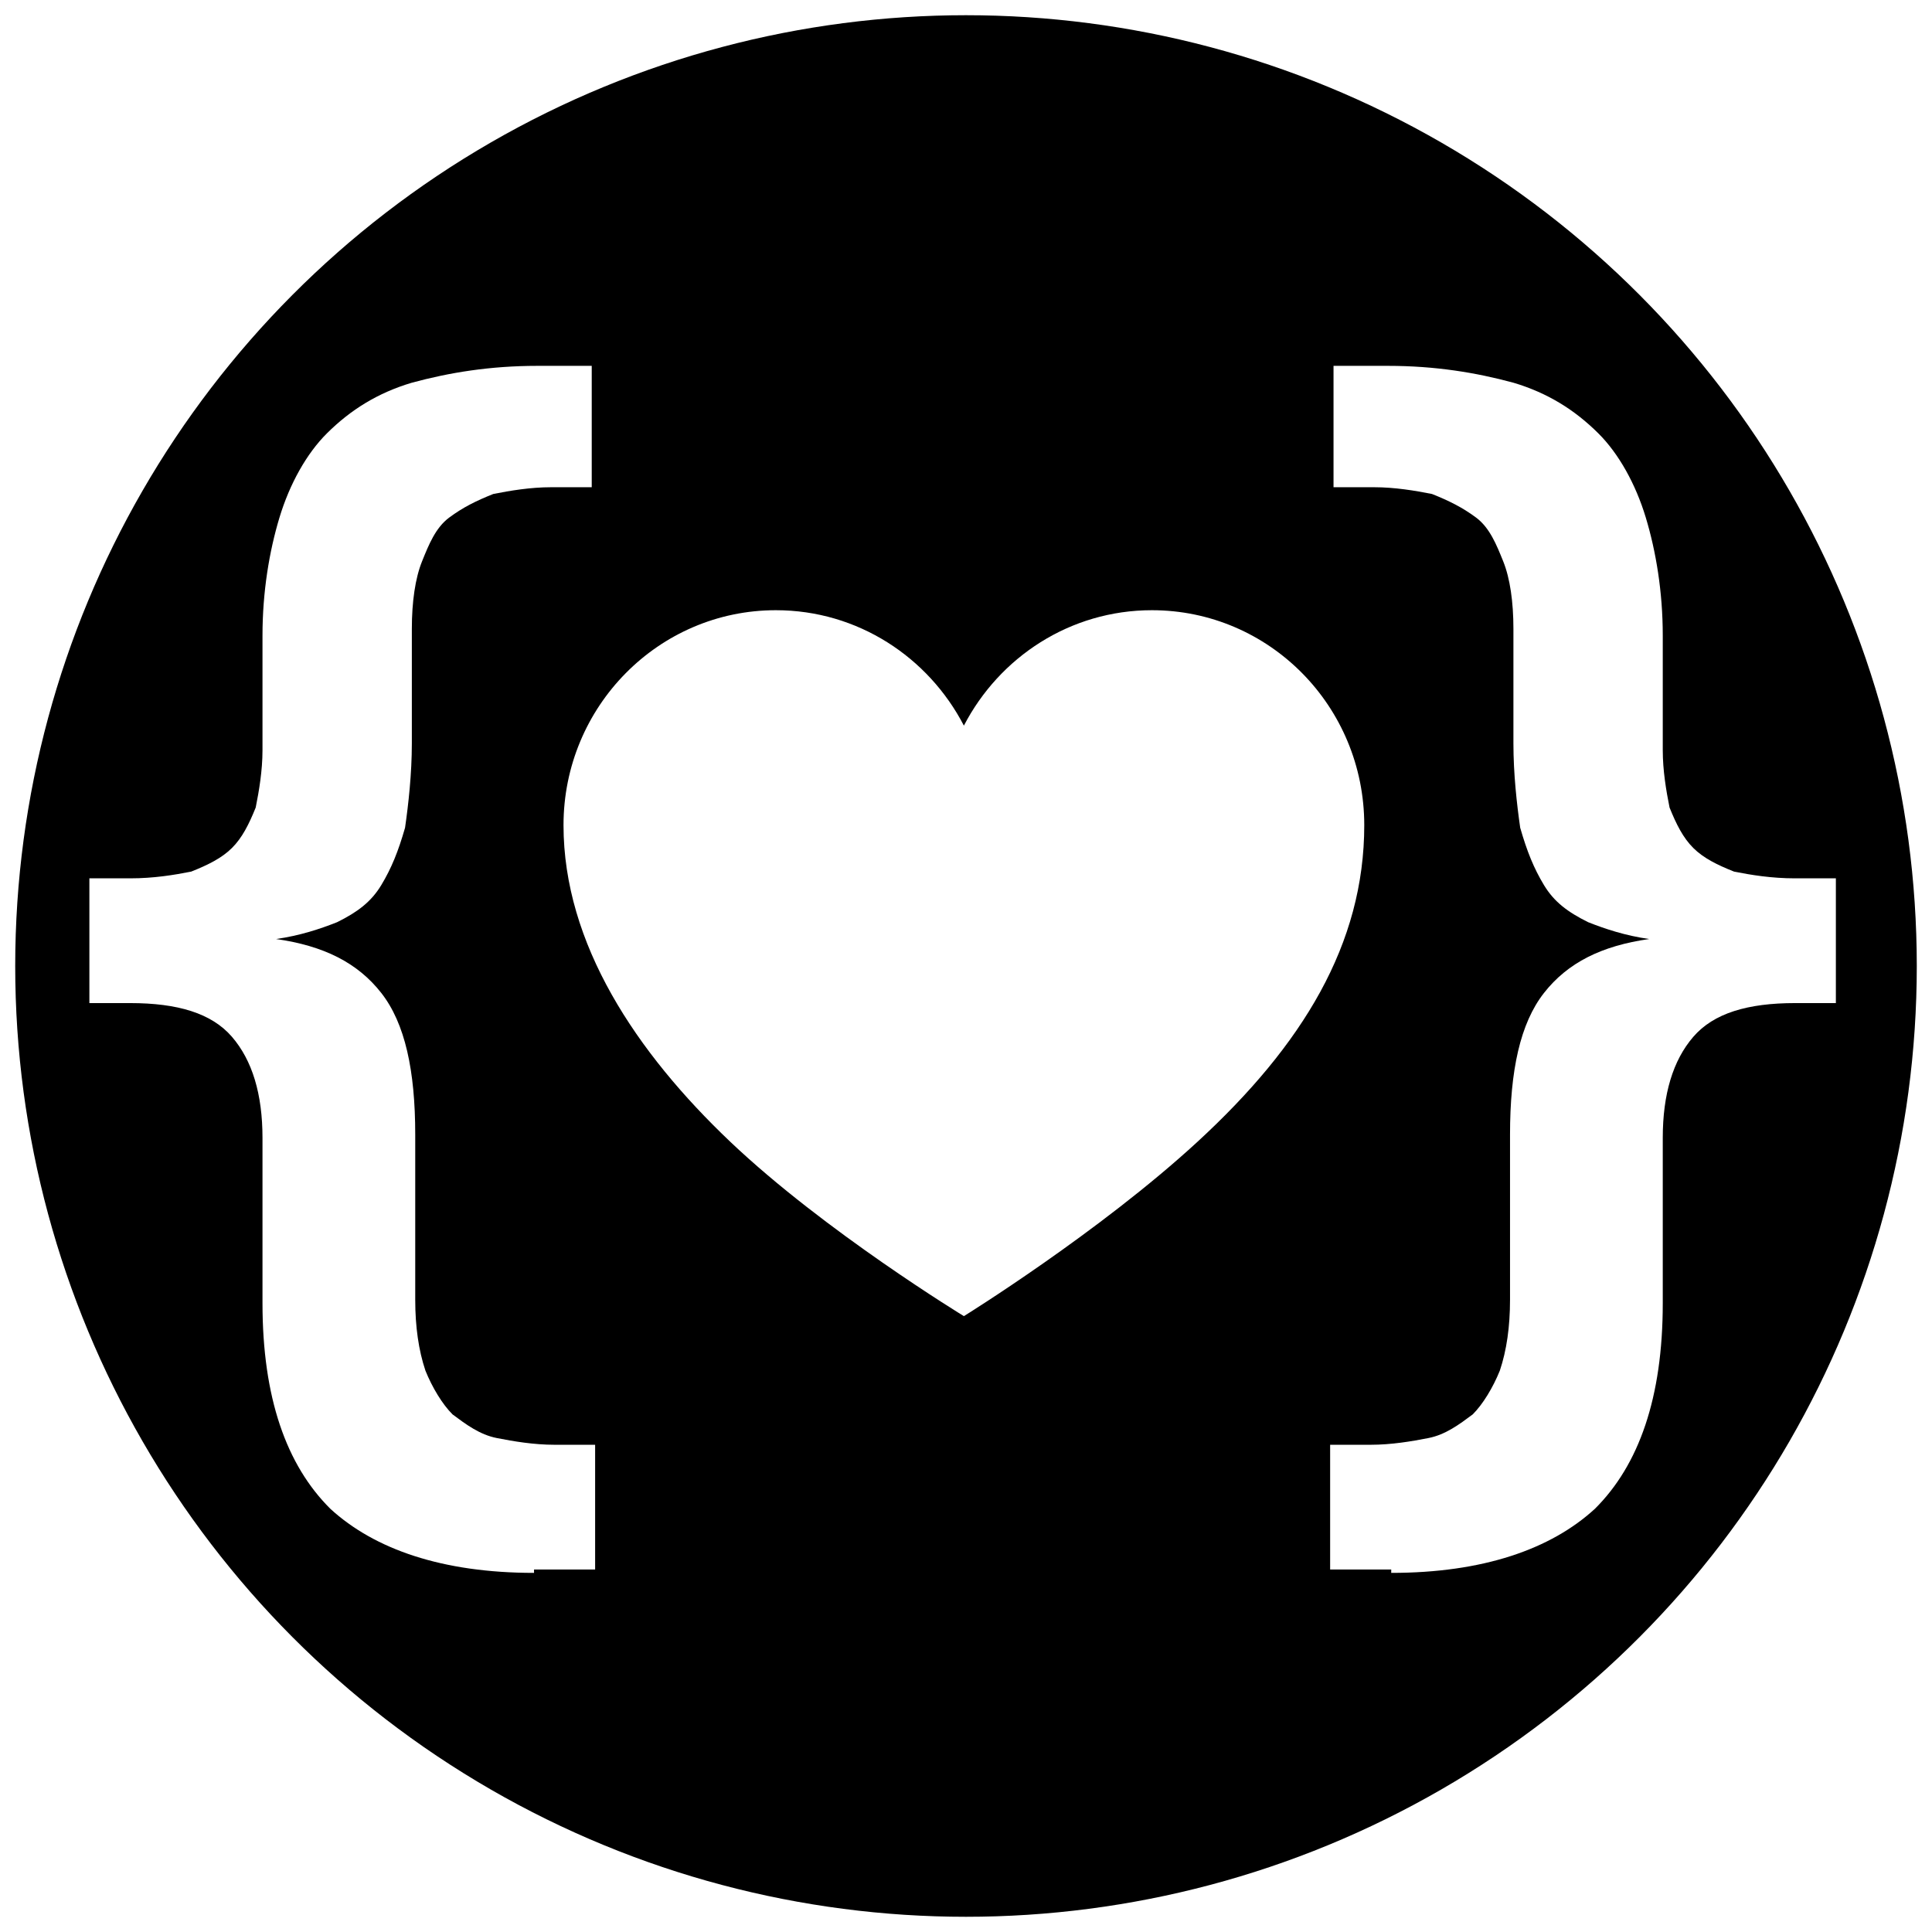<svg width="508" height="508" viewBox="0 0 508 508" fill="none" xmlns="http://www.w3.org/2000/svg">
<g filter="url(#filter0_d_1461_35)">
<circle cx="254" cy="250" r="250" fill="black"/>
<path d="M302.881 156.448C281.363 156.448 262.782 168.792 253.444 186.796C244.106 168.792 225.526 156.448 204.007 156.448C173.162 156.448 148.17 181.785 148.17 212.968C148.17 244.151 167.298 272.736 192.017 296.217C216.735 319.697 253.444 342.064 253.444 342.064C253.444 342.064 288.964 320.068 314.872 296.217C342.506 270.787 358.719 244.244 358.719 212.968C358.719 181.692 333.727 156.448 302.881 156.448Z" fill="white"/>
<path d="M140.418 409.574C116.321 409.574 98.471 403.368 86.869 392.73C75.267 381.205 69.02 363.475 69.02 338.652V295.212C69.02 283.688 66.342 274.822 60.987 268.617C55.633 262.411 46.708 259.751 34.213 259.751H23.503V226.95H34.213C40.46 226.95 45.815 226.063 50.278 225.177C54.74 223.404 58.31 221.631 60.987 218.971C63.665 216.312 65.45 212.766 67.235 208.333C68.127 203.9 69.02 198.581 69.02 193.262V163.12C69.02 151.595 70.805 140.957 73.482 132.092C76.159 123.227 80.622 115.248 85.977 109.929C92.224 103.723 99.364 99.29 108.289 96.631C118.106 93.971 128.815 92.198 141.31 92.198H155.59V124.113H144.88C139.525 124.113 134.17 125 129.708 125.886C125.246 127.659 121.676 129.432 118.106 132.092C114.536 134.751 112.751 139.184 110.966 143.617C109.181 148.049 108.289 154.255 108.289 161.347V191.489C108.289 199.468 107.396 207.446 106.504 213.652C104.719 219.858 102.934 224.29 100.256 228.723C97.579 233.156 94.009 235.815 88.654 238.475C84.192 240.248 78.837 242.021 72.59 242.907C85.084 244.681 94.009 249.113 100.256 257.092C106.504 265.071 109.181 277.482 109.181 294.326V337.766C109.181 344.858 110.073 351.063 111.858 356.383C113.643 360.815 116.321 365.248 118.998 367.907C122.568 370.567 126.138 373.227 130.6 374.113C135.063 375 140.418 375.886 145.772 375.886H156.482V408.688H140.418V409.574Z" fill="white"/>
<path d="M365.809 409.574C389.906 409.574 407.756 403.368 419.358 392.73C430.96 381.205 437.207 363.475 437.207 338.652V295.212C437.207 283.688 439.885 274.822 445.24 268.617C450.595 262.411 459.519 259.751 472.014 259.751H482.724V226.95H472.014C465.767 226.95 460.412 226.063 455.949 225.177C451.487 223.404 447.917 221.631 445.24 218.971C442.562 216.312 440.777 212.766 438.992 208.333C438.1 203.9 437.207 198.581 437.207 193.262V163.12C437.207 151.595 435.422 140.957 432.745 132.092C430.068 123.227 425.605 115.248 420.25 109.929C414.003 103.723 406.863 99.29 397.939 96.631C388.121 93.971 377.412 92.198 364.917 92.198H350.637V124.113H361.347C366.702 124.113 372.057 125 376.519 125.886C380.982 127.659 384.551 129.432 388.121 132.092C391.691 134.751 393.476 139.184 395.261 143.617C397.046 148.049 397.939 154.255 397.939 161.347V191.489C397.939 199.468 398.831 207.446 399.723 213.652C401.508 219.858 403.293 224.29 405.971 228.723C408.648 233.156 412.218 235.815 417.573 238.475C422.035 240.248 427.39 242.021 433.638 242.907C421.143 244.681 412.218 249.113 405.971 257.092C399.723 265.071 397.046 277.482 397.046 294.326V337.766C397.046 344.858 396.154 351.063 394.369 356.383C392.584 360.815 389.906 365.248 387.229 367.907C383.659 370.567 380.089 373.227 375.627 374.113C371.164 375 365.809 375.886 360.455 375.886H349.745V408.688H365.809V409.574Z" fill="white"/>
</g>
<defs>
<filter id="filter0_d_1461_35" x="0" y="0" width="508" height="508" filterUnits="userSpaceOnUse" color-interpolation-filters="sRGB">
<feFlood flood-opacity="0" result="BackgroundImageFix"/>
<feColorMatrix in="SourceAlpha" type="matrix" values="0 0 0 0 0 0 0 0 0 0 0 0 0 0 0 0 0 0 127 0" result="hardAlpha"/>
<feOffset dy="4"/>
<feGaussianBlur stdDeviation="2"/>
<feComposite in2="hardAlpha" operator="out"/>
<feColorMatrix type="matrix" values="0 0 0 0 0 0 0 0 0 0 0 0 0 0 0 0 0 0 0.25 0"/>
<feBlend mode="normal" in2="BackgroundImageFix" result="effect1_dropShadow_1461_35"/>
<feBlend mode="normal" in="SourceGraphic" in2="effect1_dropShadow_1461_35" result="shape"/>
</filter>
</defs>
</svg>
